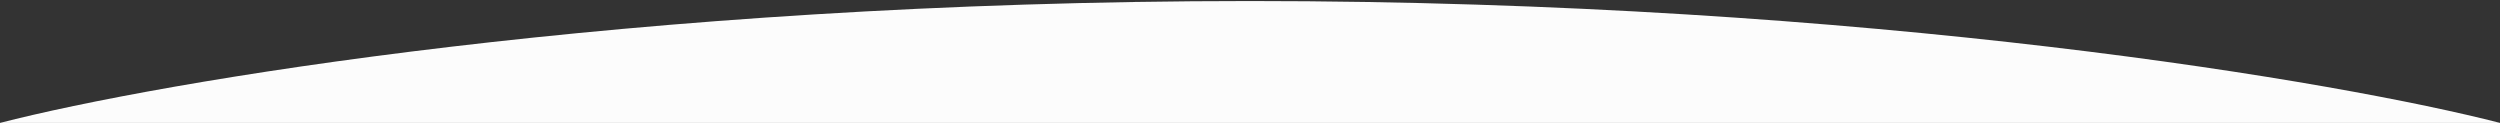<svg width="1200" height="59" viewBox="0 0 1200 59" fill="none" xmlns="http://www.w3.org/2000/svg">
<rect x="0" y="0" width="1200" height="59" fill="#333333" stroke="none"/>
<g clip-path="url(#clip0_22_308)">
<path d="M600 0.5C301.6 0.5 75.667 39.5 0 59H1200C1124.33 39.5 898.4 0.5 600 0.5Z" fill="#FCFCFC"/>
</g>
<defs>
<clipPath id="clip0_22_308">
<rect width="1200" height="5543" fill="white" transform="translate(0 -2058)"/>
</clipPath>
</defs>
</svg>
